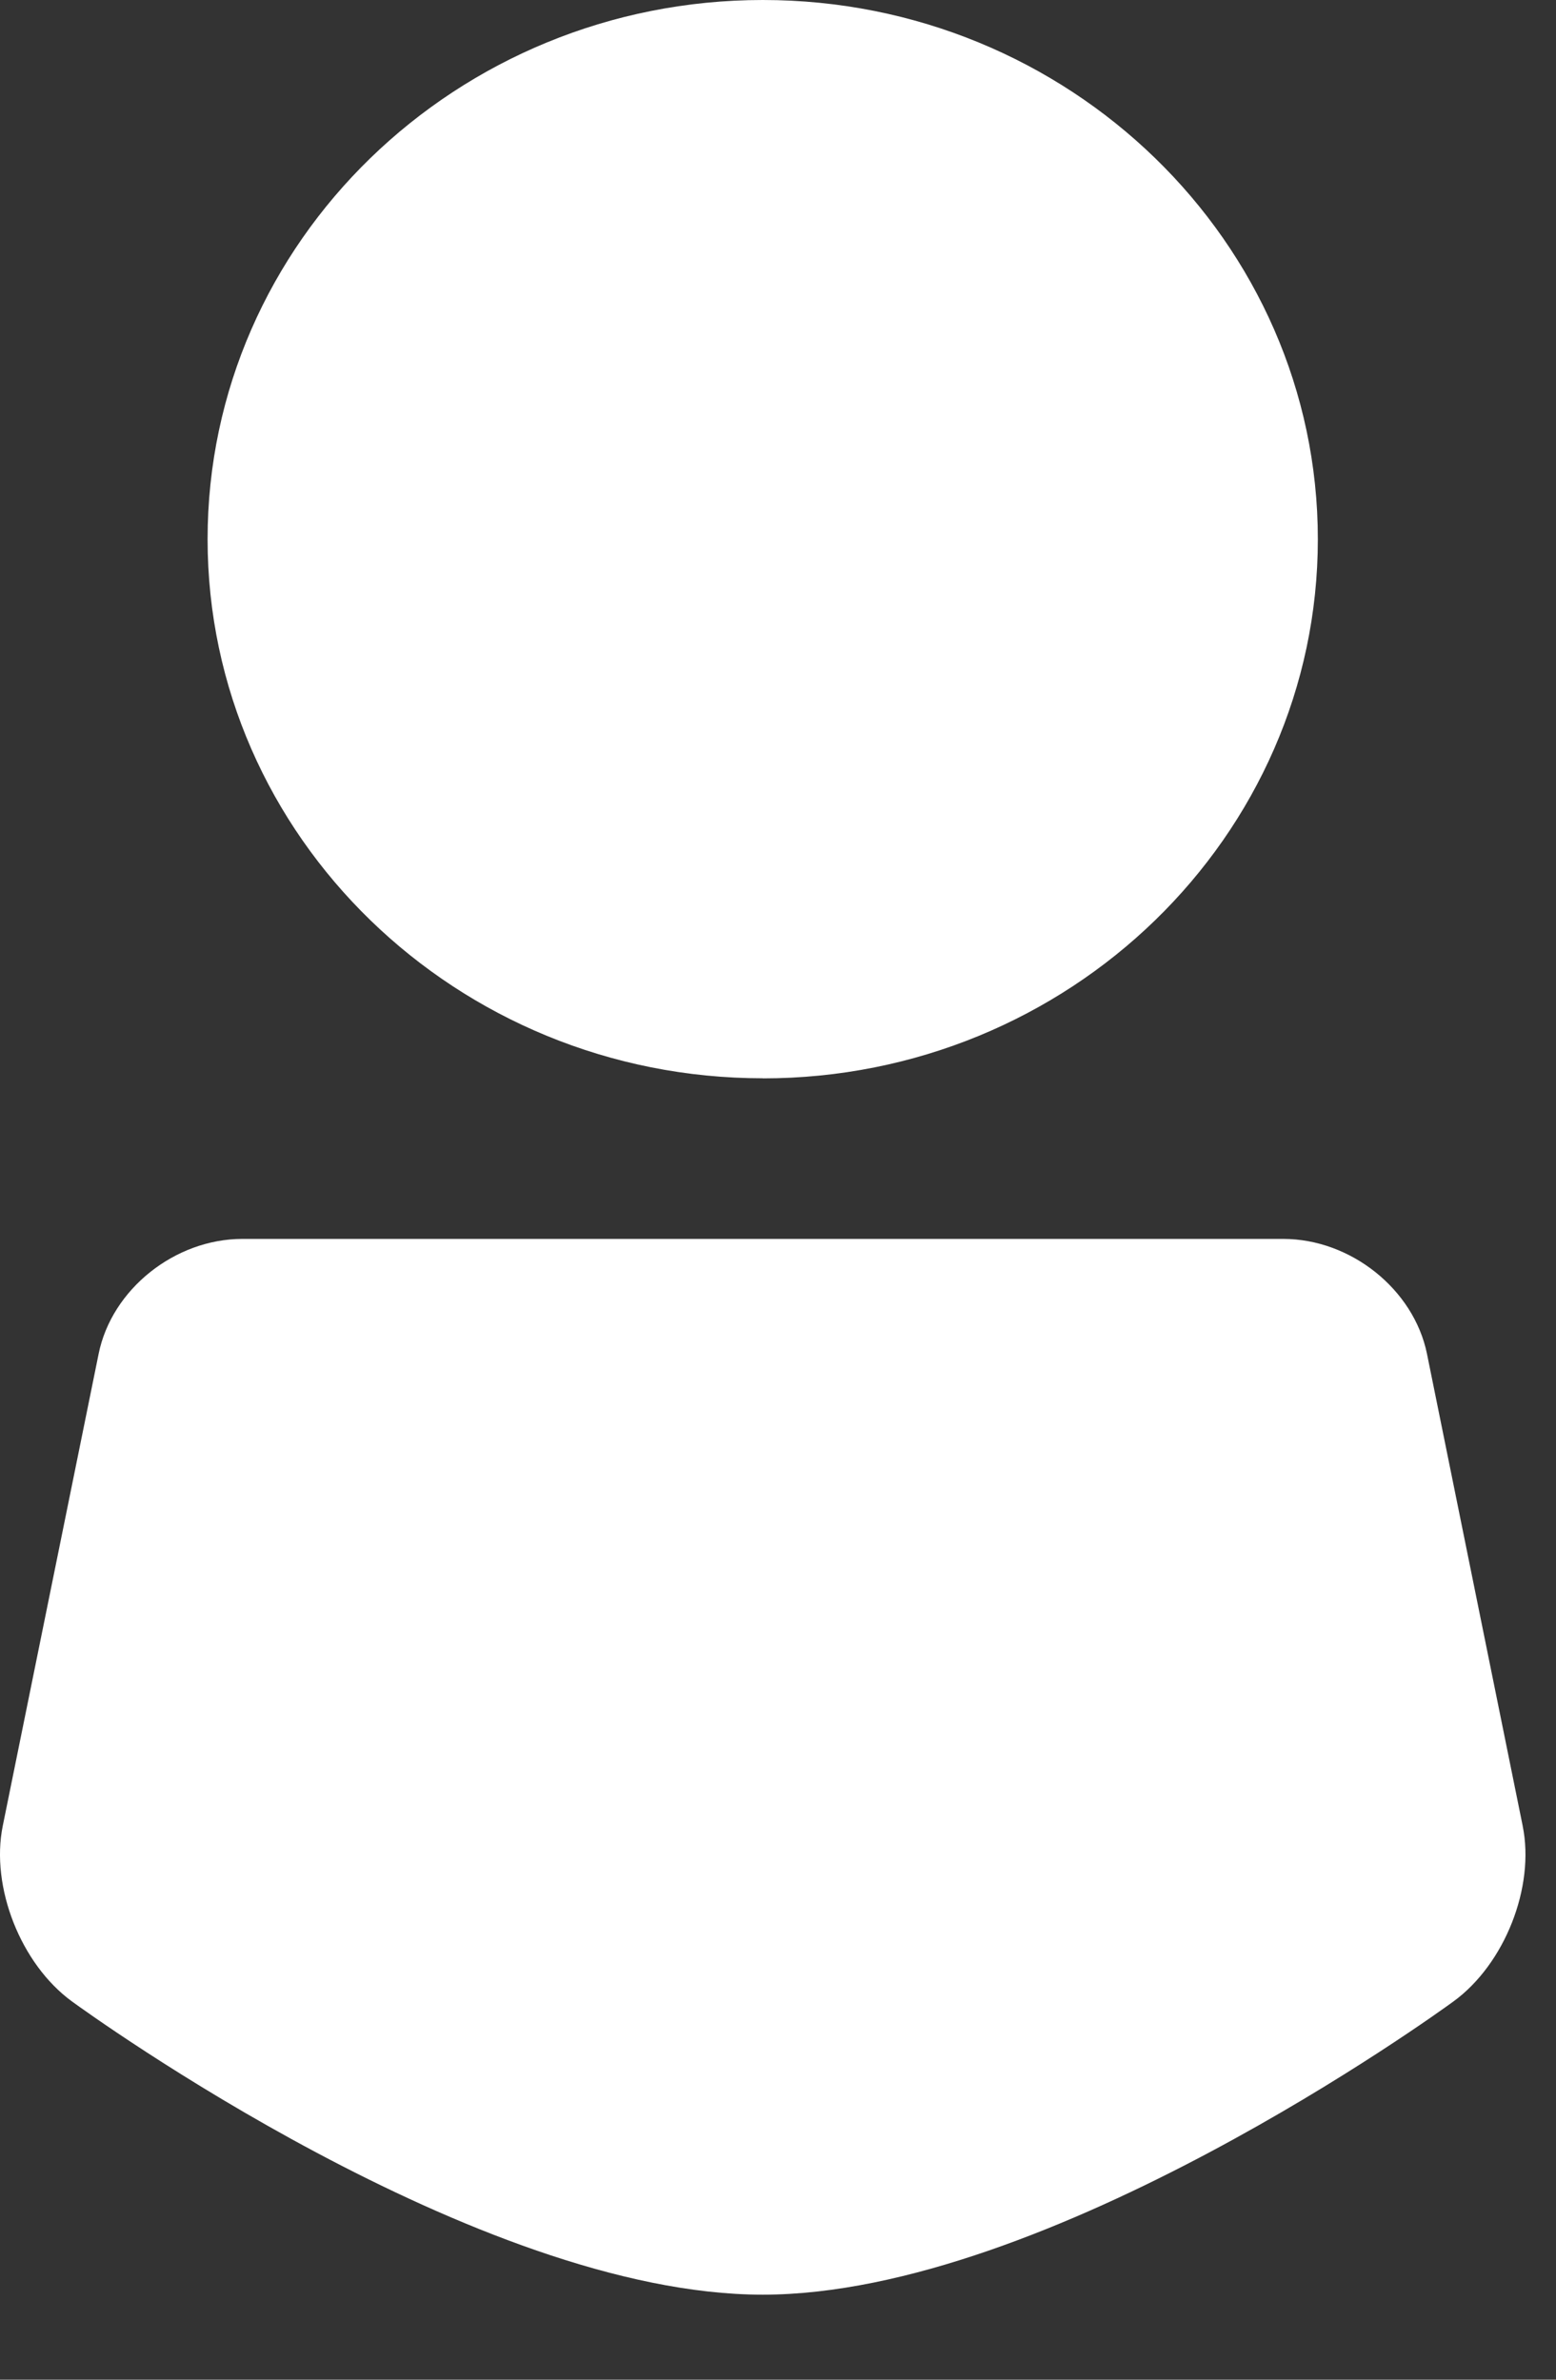 <svg width="17" height="26" fill="none" xmlns="http://www.w3.org/2000/svg"><rect width="100%" height="100%" fill="#333333" stroke="none"/><path d="M8.334 11.782c3.344 0 6.064-2.643 6.064-5.891S11.678 0 8.334 0C4.989 0 2.268 2.643 2.268 5.891s2.721 5.89 6.066 5.89zm8.302 8.167L15.59 14.79c-.144-.703-.833-1.254-1.57-1.254H2.648c-.737 0-1.427.55-1.57 1.254L.03 19.95c-.135.667.197 1.509.756 1.917.18.131 4.426 3.204 7.547 3.204 3.121 0 7.368-3.073 7.547-3.204.56-.408.892-1.25.756-1.917z" fill="#fff"/></svg>